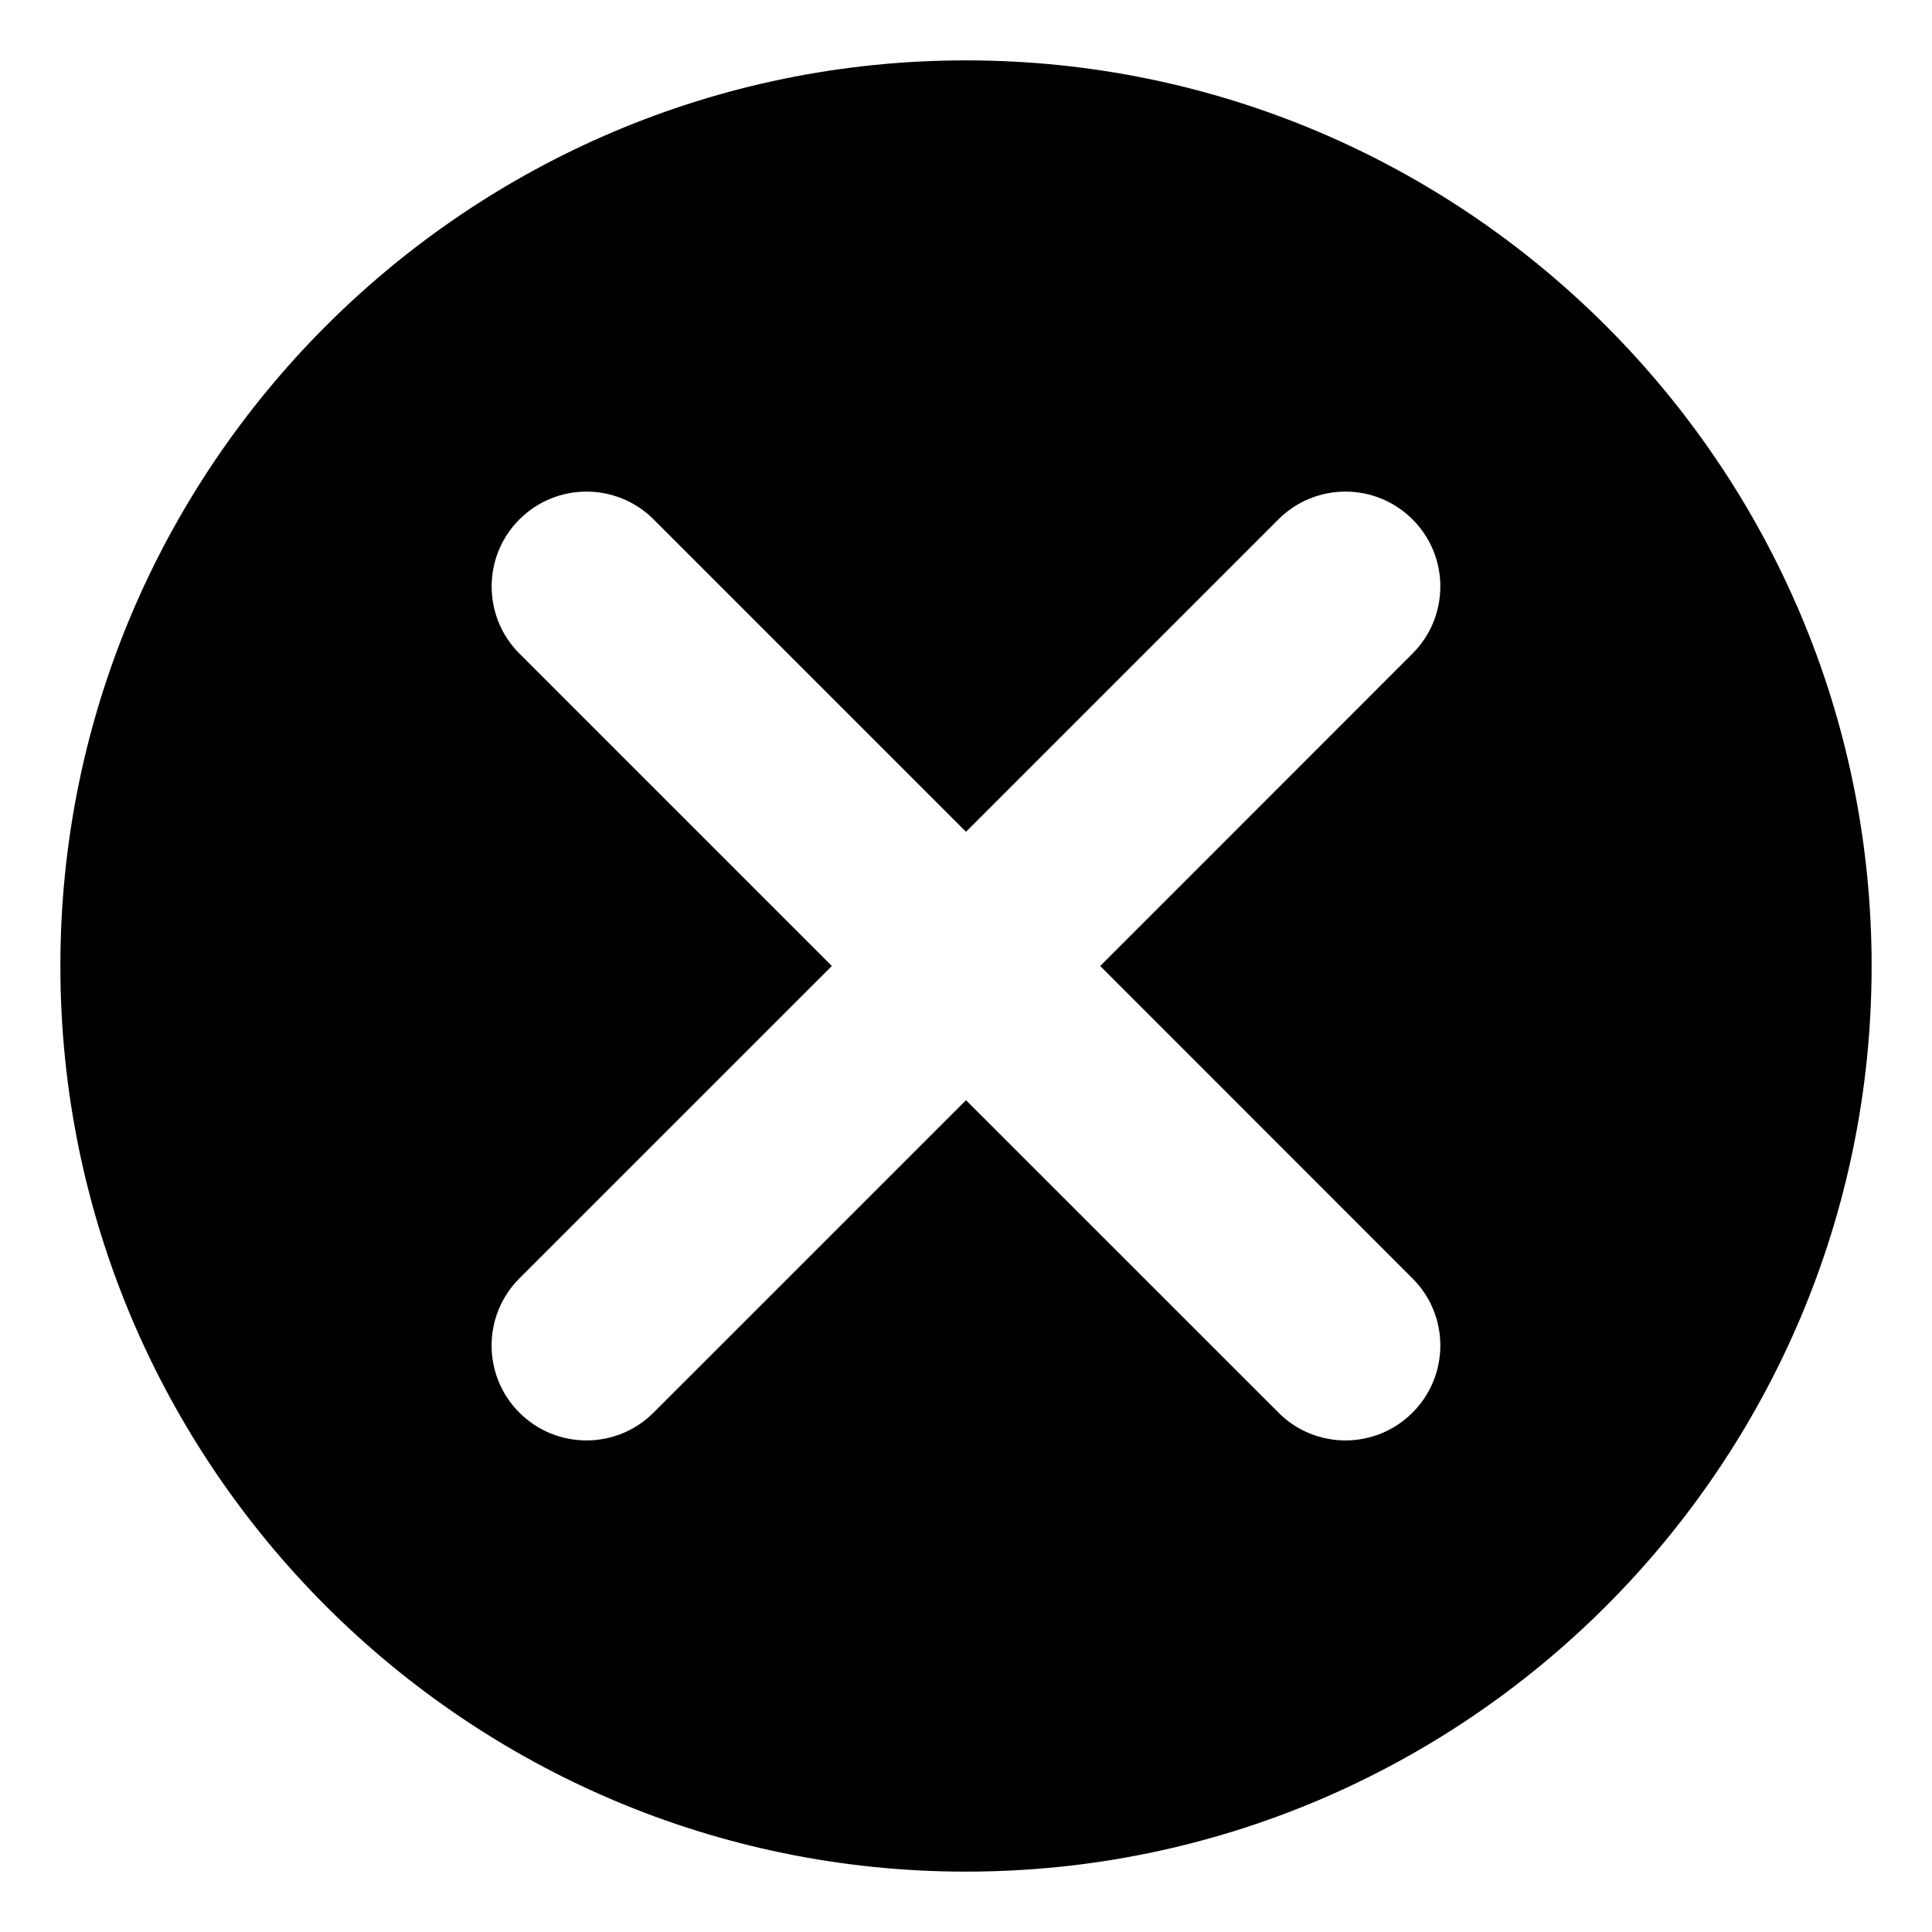 <?xml version="1.0" encoding="utf-8"?>
<!-- Generator: Adobe Illustrator 16.0.0, SVG Export Plug-In . SVG Version: 6.00 Build 0)  -->
<!DOCTYPE svg PUBLIC "-//W3C//DTD SVG 1.1//EN" "http://www.w3.org/Graphics/SVG/1.1/DTD/svg11.dtd">
<svg version="1.1" id="Layer_1" xmlns="http://www.w3.org/2000/svg" xmlns:xlink="http://www.w3.org/1999/xlink" x="0px" y="0px"
	 width="32px" height="32px" viewBox="0 0 32 32" enable-background="new 0 0 32 32" xml:space="preserve">
<path d="M16,1C7.729,1,1,7.729,1,16c0,8.271,6.729,15,15,15c8.271,0,15-6.729,15-15C31,7.729,24.271,1,16,1z M23.396,21.175
	c0.614,0.613,0.614,1.608,0,2.222c-0.307,0.308-0.709,0.461-1.111,0.461c-0.401,0-0.804-0.153-1.11-0.461L16,18.223l-5.175,5.174
	c-0.307,0.308-0.709,0.461-1.111,0.461c-0.402,0-0.805-0.153-1.112-0.461c-0.613-0.613-0.613-1.608,0-2.222L13.778,16l-5.175-5.175
	c-0.613-0.613-0.613-1.609,0-2.222c0.614-0.614,1.609-0.614,2.223,0L16,13.777l5.174-5.174c0.614-0.614,1.608-0.614,2.222,0
	c0.614,0.612,0.614,1.608,0,2.222L18.223,16L23.396,21.175z"/>
</svg>
